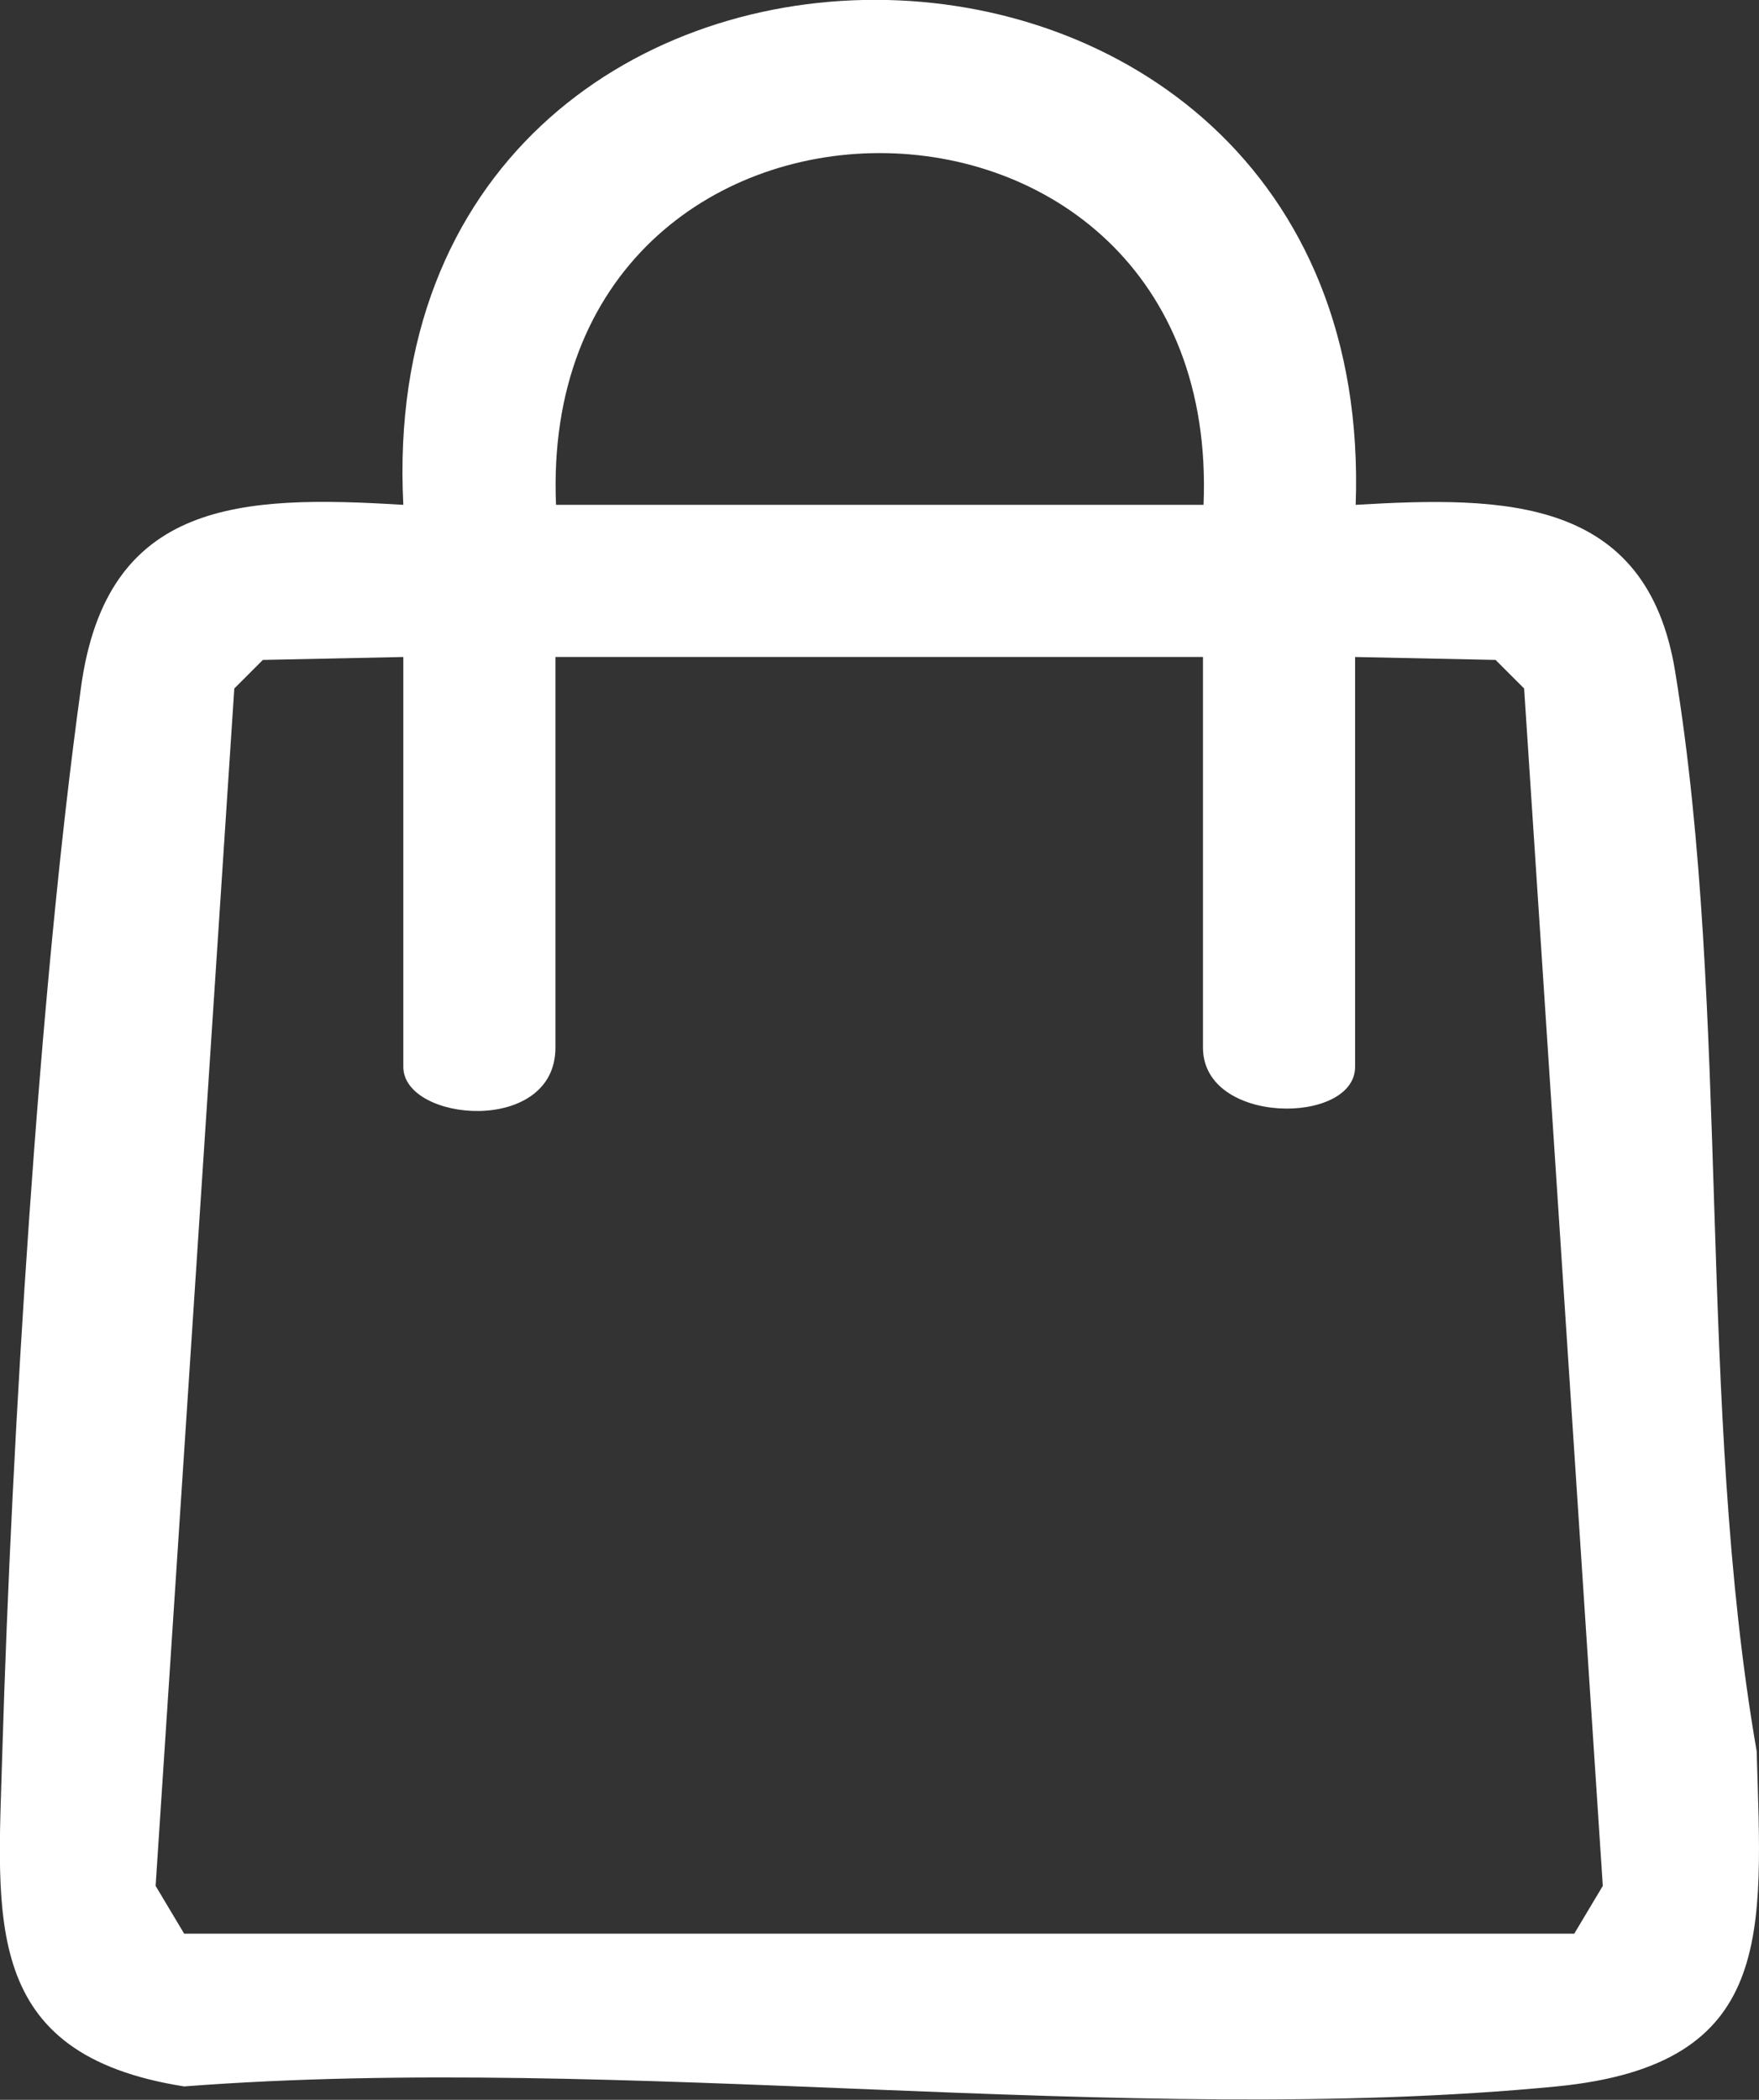 <?xml version="1.0" encoding="UTF-8"?>
<svg id="Layer_2" data-name="Layer 2" xmlns="http://www.w3.org/2000/svg" viewBox="0 0 30.18 36.02">
  <rect x="0" y="0" width="30.18" height="36.02" fill="#333333" stroke="none"/>
  <defs>
    <style>
      .cls-1 {
        fill: #fff;
      }
    </style>
  </defs>
  <g id="Layer_1-2" data-name="Layer 1">
    <g id="uj1aMf">
      <path class="cls-1" d="M23.26,8.66c2.55-.15,4.99-.14,5.48,2.85.96,5.86.37,12.6,1.4,18.53.09,3.12.34,5.38-3.43,5.75-7.43.72-16-.58-23.55,0C-.34,35.24-.04,32.92.04,30.05c.16-5.36.62-12.99,1.35-18.26.44-3.22,2.75-3.3,5.53-3.13-.59-11.57,16.75-11.53,16.34,0ZM20.65,8.66c.33-8.05-11.45-8.04-11.11,0h11.11ZM6.92,11.27l-2.41.05-.49.49-1.35,20.54.49.82h23.85l.49-.82-1.35-20.54-.49-.49-2.41-.05v7.03c0,1-2.61,1.01-2.61-.33v-6.7h-11.11v6.7c0,1.51-2.61,1.28-2.61.33v-7.03Z"/>
    </g>
  </g>
</svg>